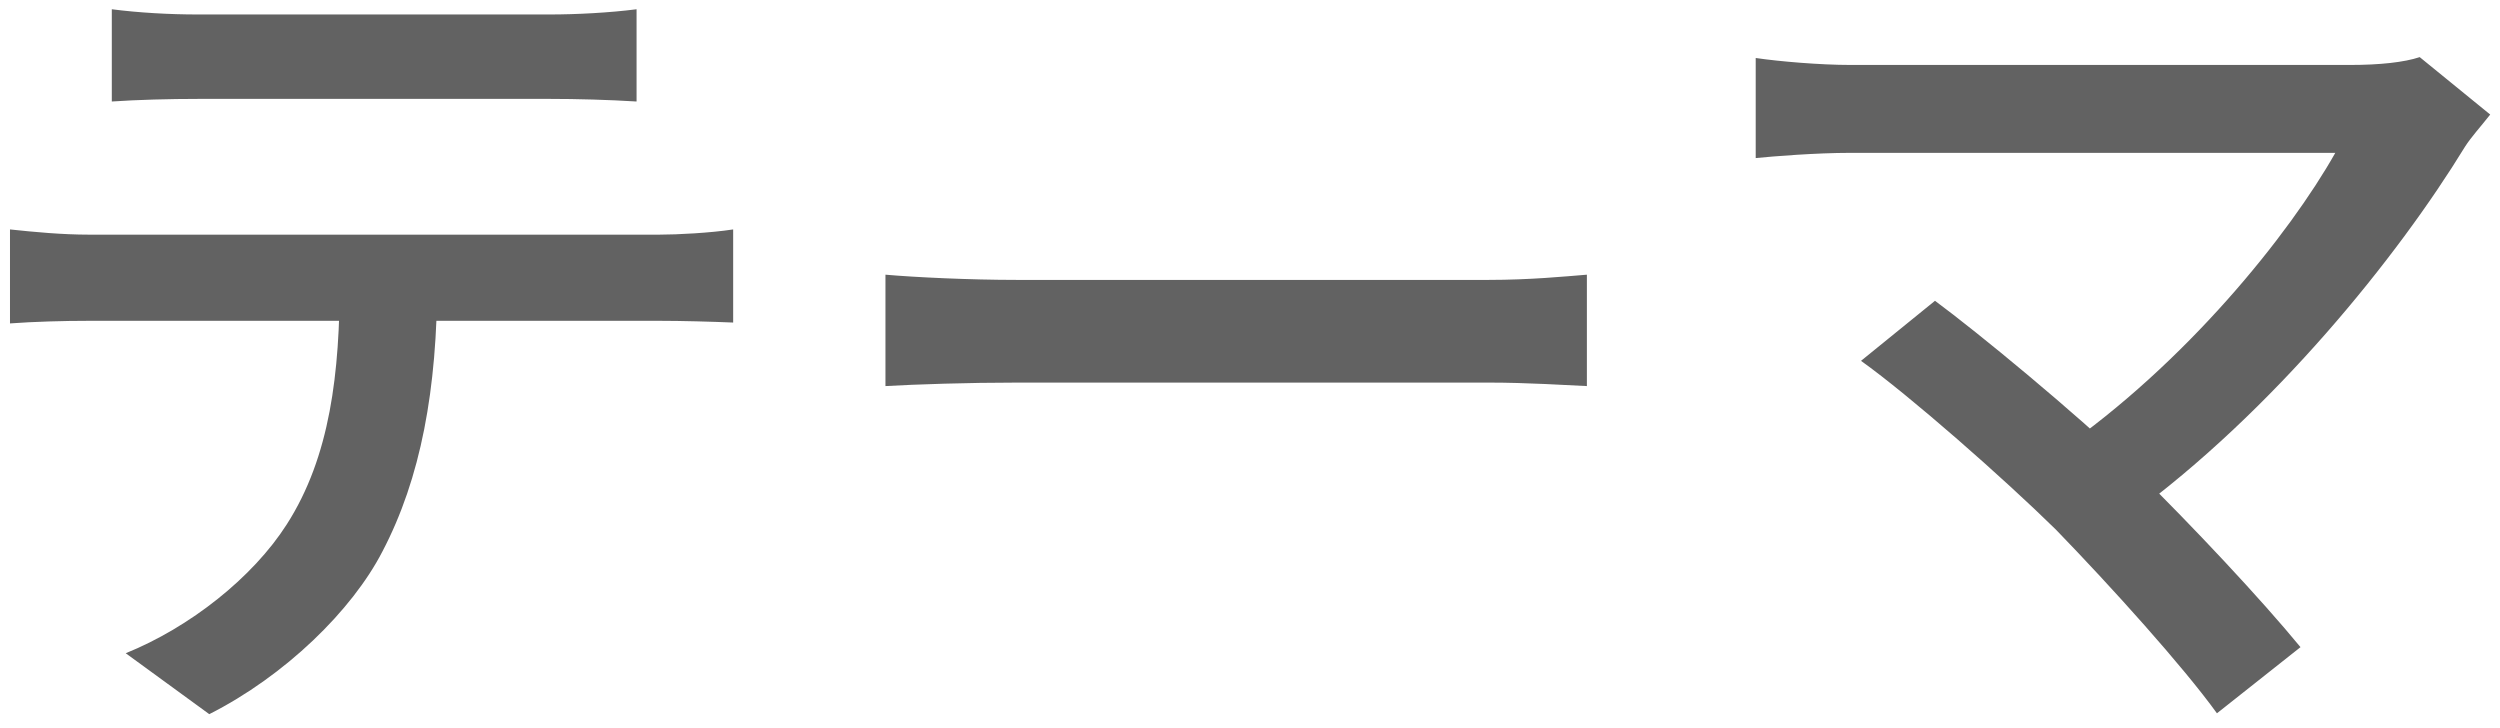 <svg width="158" height="46" viewBox="0 0 158 46" fill="none" xmlns="http://www.w3.org/2000/svg">
<path d="M7.066 0.585C8.771 0.805 10.696 0.915 12.511 0.915C15.866 0.915 31.596 0.915 34.731 0.915C36.436 0.915 38.526 0.805 40.231 0.585V6.415C38.471 6.305 36.436 6.25 34.731 6.25C31.596 6.25 15.866 6.25 12.566 6.25C10.696 6.25 8.661 6.305 7.066 6.415V0.585ZM0.631 14.5C2.171 14.665 3.931 14.83 5.636 14.83C8.936 14.83 38.526 14.83 41.661 14.83C42.816 14.83 44.906 14.72 46.336 14.5V20.385C45.016 20.33 43.091 20.275 41.661 20.275C38.526 20.275 8.936 20.275 5.636 20.275C3.986 20.275 2.116 20.33 0.631 20.44V14.5ZM27.636 17.58C27.636 24.62 26.591 30.23 24.171 34.85C22.246 38.59 18.011 42.715 13.226 45.135L7.946 41.285C12.016 39.635 15.976 36.5 18.121 33.145C20.871 28.855 21.476 23.575 21.476 17.58H27.636ZM55.961 17.36C57.831 17.525 61.296 17.69 64.266 17.69C69.546 17.69 89.566 17.69 94.076 17.69C96.716 17.69 98.916 17.47 100.291 17.36V24.4C99.081 24.345 96.496 24.18 94.131 24.18C89.566 24.18 69.546 24.18 64.266 24.18C61.186 24.18 57.886 24.29 55.961 24.4V17.36ZM157.381 7.24C156.776 8.01 156.171 8.67 155.786 9.275C151.551 16.205 143.686 25.995 134.556 32.65L130.101 28.525C138.131 22.97 144.676 14.83 147.591 9.66C142.751 9.66 120.641 9.66 116.956 9.66C114.756 9.66 112.061 9.88 110.961 9.99V3.665C112.446 3.885 115.031 4.105 116.956 4.105C120.091 4.105 142.861 4.105 148.526 4.105C150.396 4.105 151.936 3.94 152.926 3.61L157.381 7.24ZM129.936 33.475C126.636 30.23 120.696 25.005 117.616 22.805L122.291 19.01C125.041 21.045 130.926 25.885 135.051 29.79C138.571 33.255 142.861 37.82 145.391 40.9L140.111 45.08C137.966 42.11 133.456 37.105 129.936 33.475Z" fill="#626262"/>
</svg>
